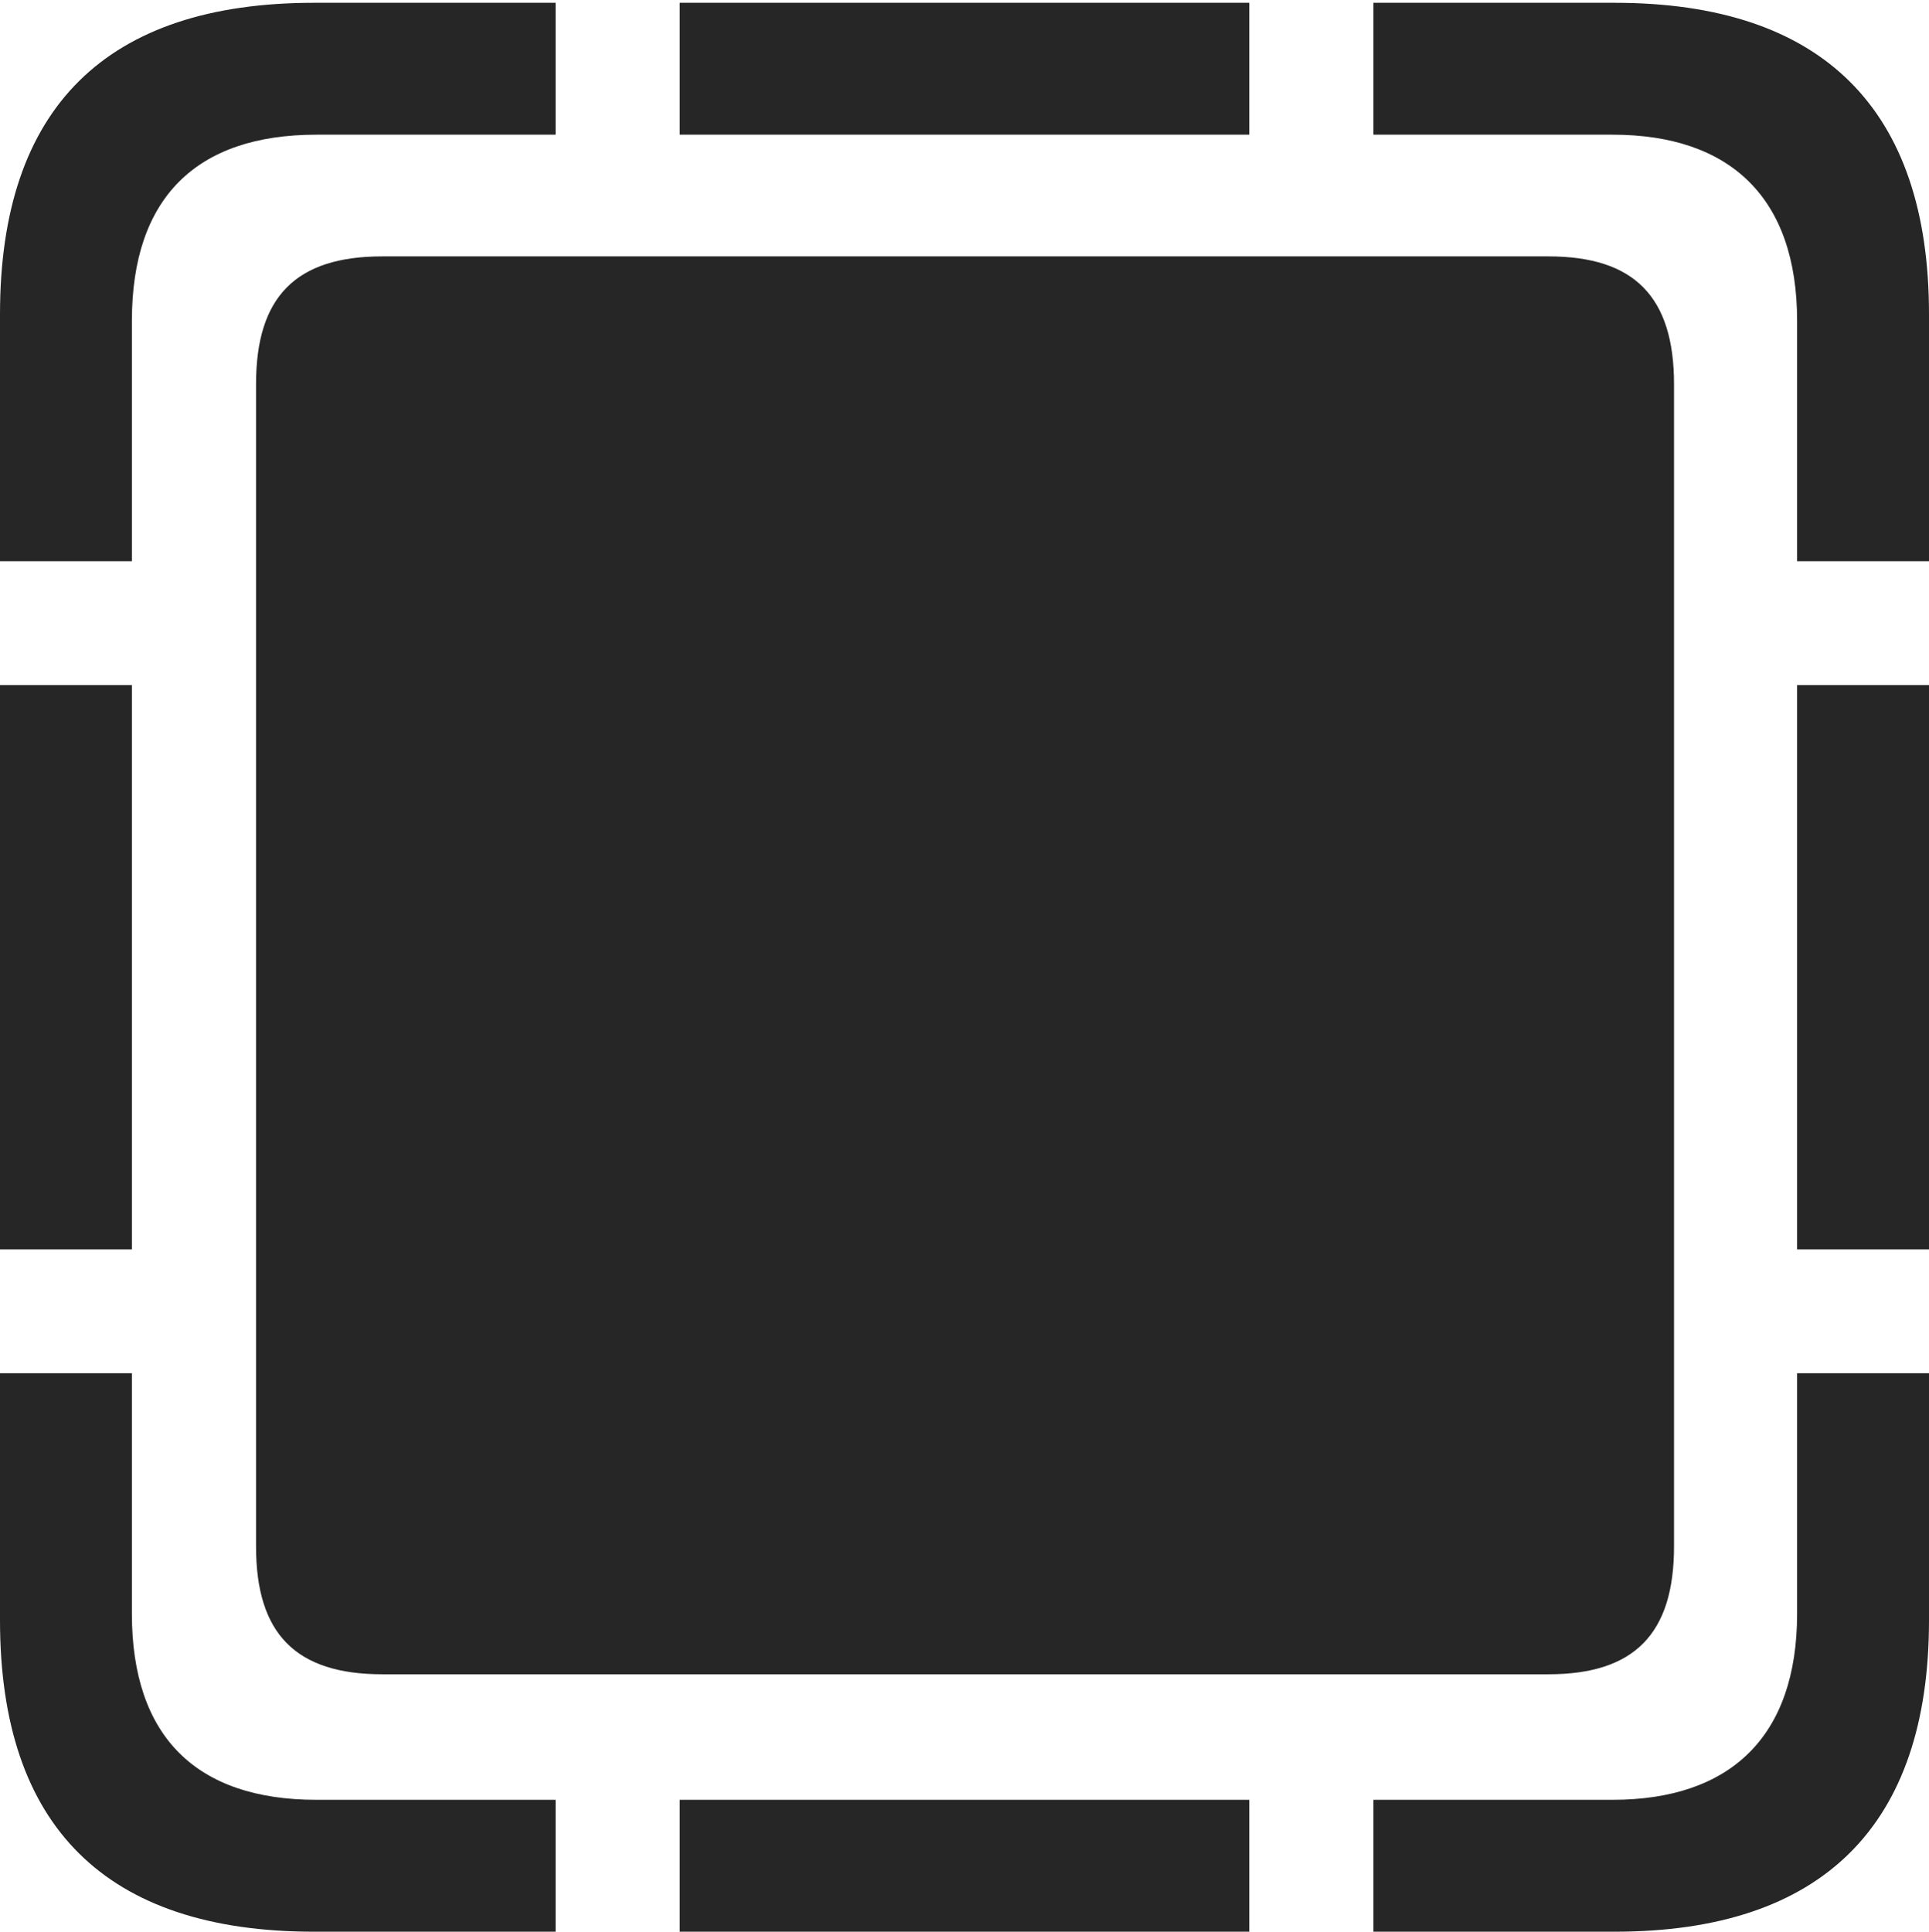 <?xml version="1.0" encoding="UTF-8"?>
<!--Generator: Apple Native CoreSVG 232.5-->
<!DOCTYPE svg
PUBLIC "-//W3C//DTD SVG 1.1//EN"
       "http://www.w3.org/Graphics/SVG/1.1/DTD/svg11.dtd">
<svg version="1.1" xmlns="http://www.w3.org/2000/svg" xmlns:xlink="http://www.w3.org/1999/xlink" width="88.409" height="88.537">
 <g>
  <rect height="88.537" opacity="0" width="88.409" x="0" y="0"/>
  <path d="M0 25.724L6.045 25.724L6.045 14.702C6.045 9.063 9.003 6.173 14.506 6.173L25.461 6.173L25.461 0.128L14.394 0.128C4.87 0.128 0 4.93 0 14.402ZM31.152 6.173L57.257 6.173L57.257 0.128L31.152 0.128ZM82.364 25.724L88.409 25.724L88.409 14.402C88.409 5.009 83.54 0.128 74.001 0.128L62.948 0.128L62.948 6.173L73.903 6.173C79.297 6.173 82.364 9.063 82.364 14.702ZM82.364 57.266L88.409 57.266L88.409 31.399L82.364 31.399ZM62.948 88.537L74.001 88.537C83.54 88.537 88.409 83.656 88.409 74.263L88.409 62.941L82.364 62.941L82.364 73.963C82.364 79.602 79.297 82.492 73.903 82.492L62.948 82.492ZM31.152 88.537L57.257 88.537L57.257 82.492L31.152 82.492ZM14.394 88.537L25.461 88.537L25.461 82.492L14.506 82.492C9.003 82.492 6.045 79.602 6.045 73.963L6.045 62.941L0 62.941L0 74.263C0 83.735 4.87 88.537 14.394 88.537ZM0 57.266L6.045 57.266L6.045 31.399L0 31.399Z" fill="#000000" fill-opacity="0.85"/>
  <path d="M17.524 76.738L70.967 76.738C74.903 76.738 76.723 74.884 76.723 70.881L76.723 17.607C76.723 13.604 74.903 11.751 70.967 11.751L17.524 11.751C13.555 11.751 11.735 13.604 11.735 17.607L11.735 70.881C11.735 74.884 13.555 76.738 17.524 76.738Z" fill="#000000" fill-opacity="0.85"/>
 </g>
</svg>
